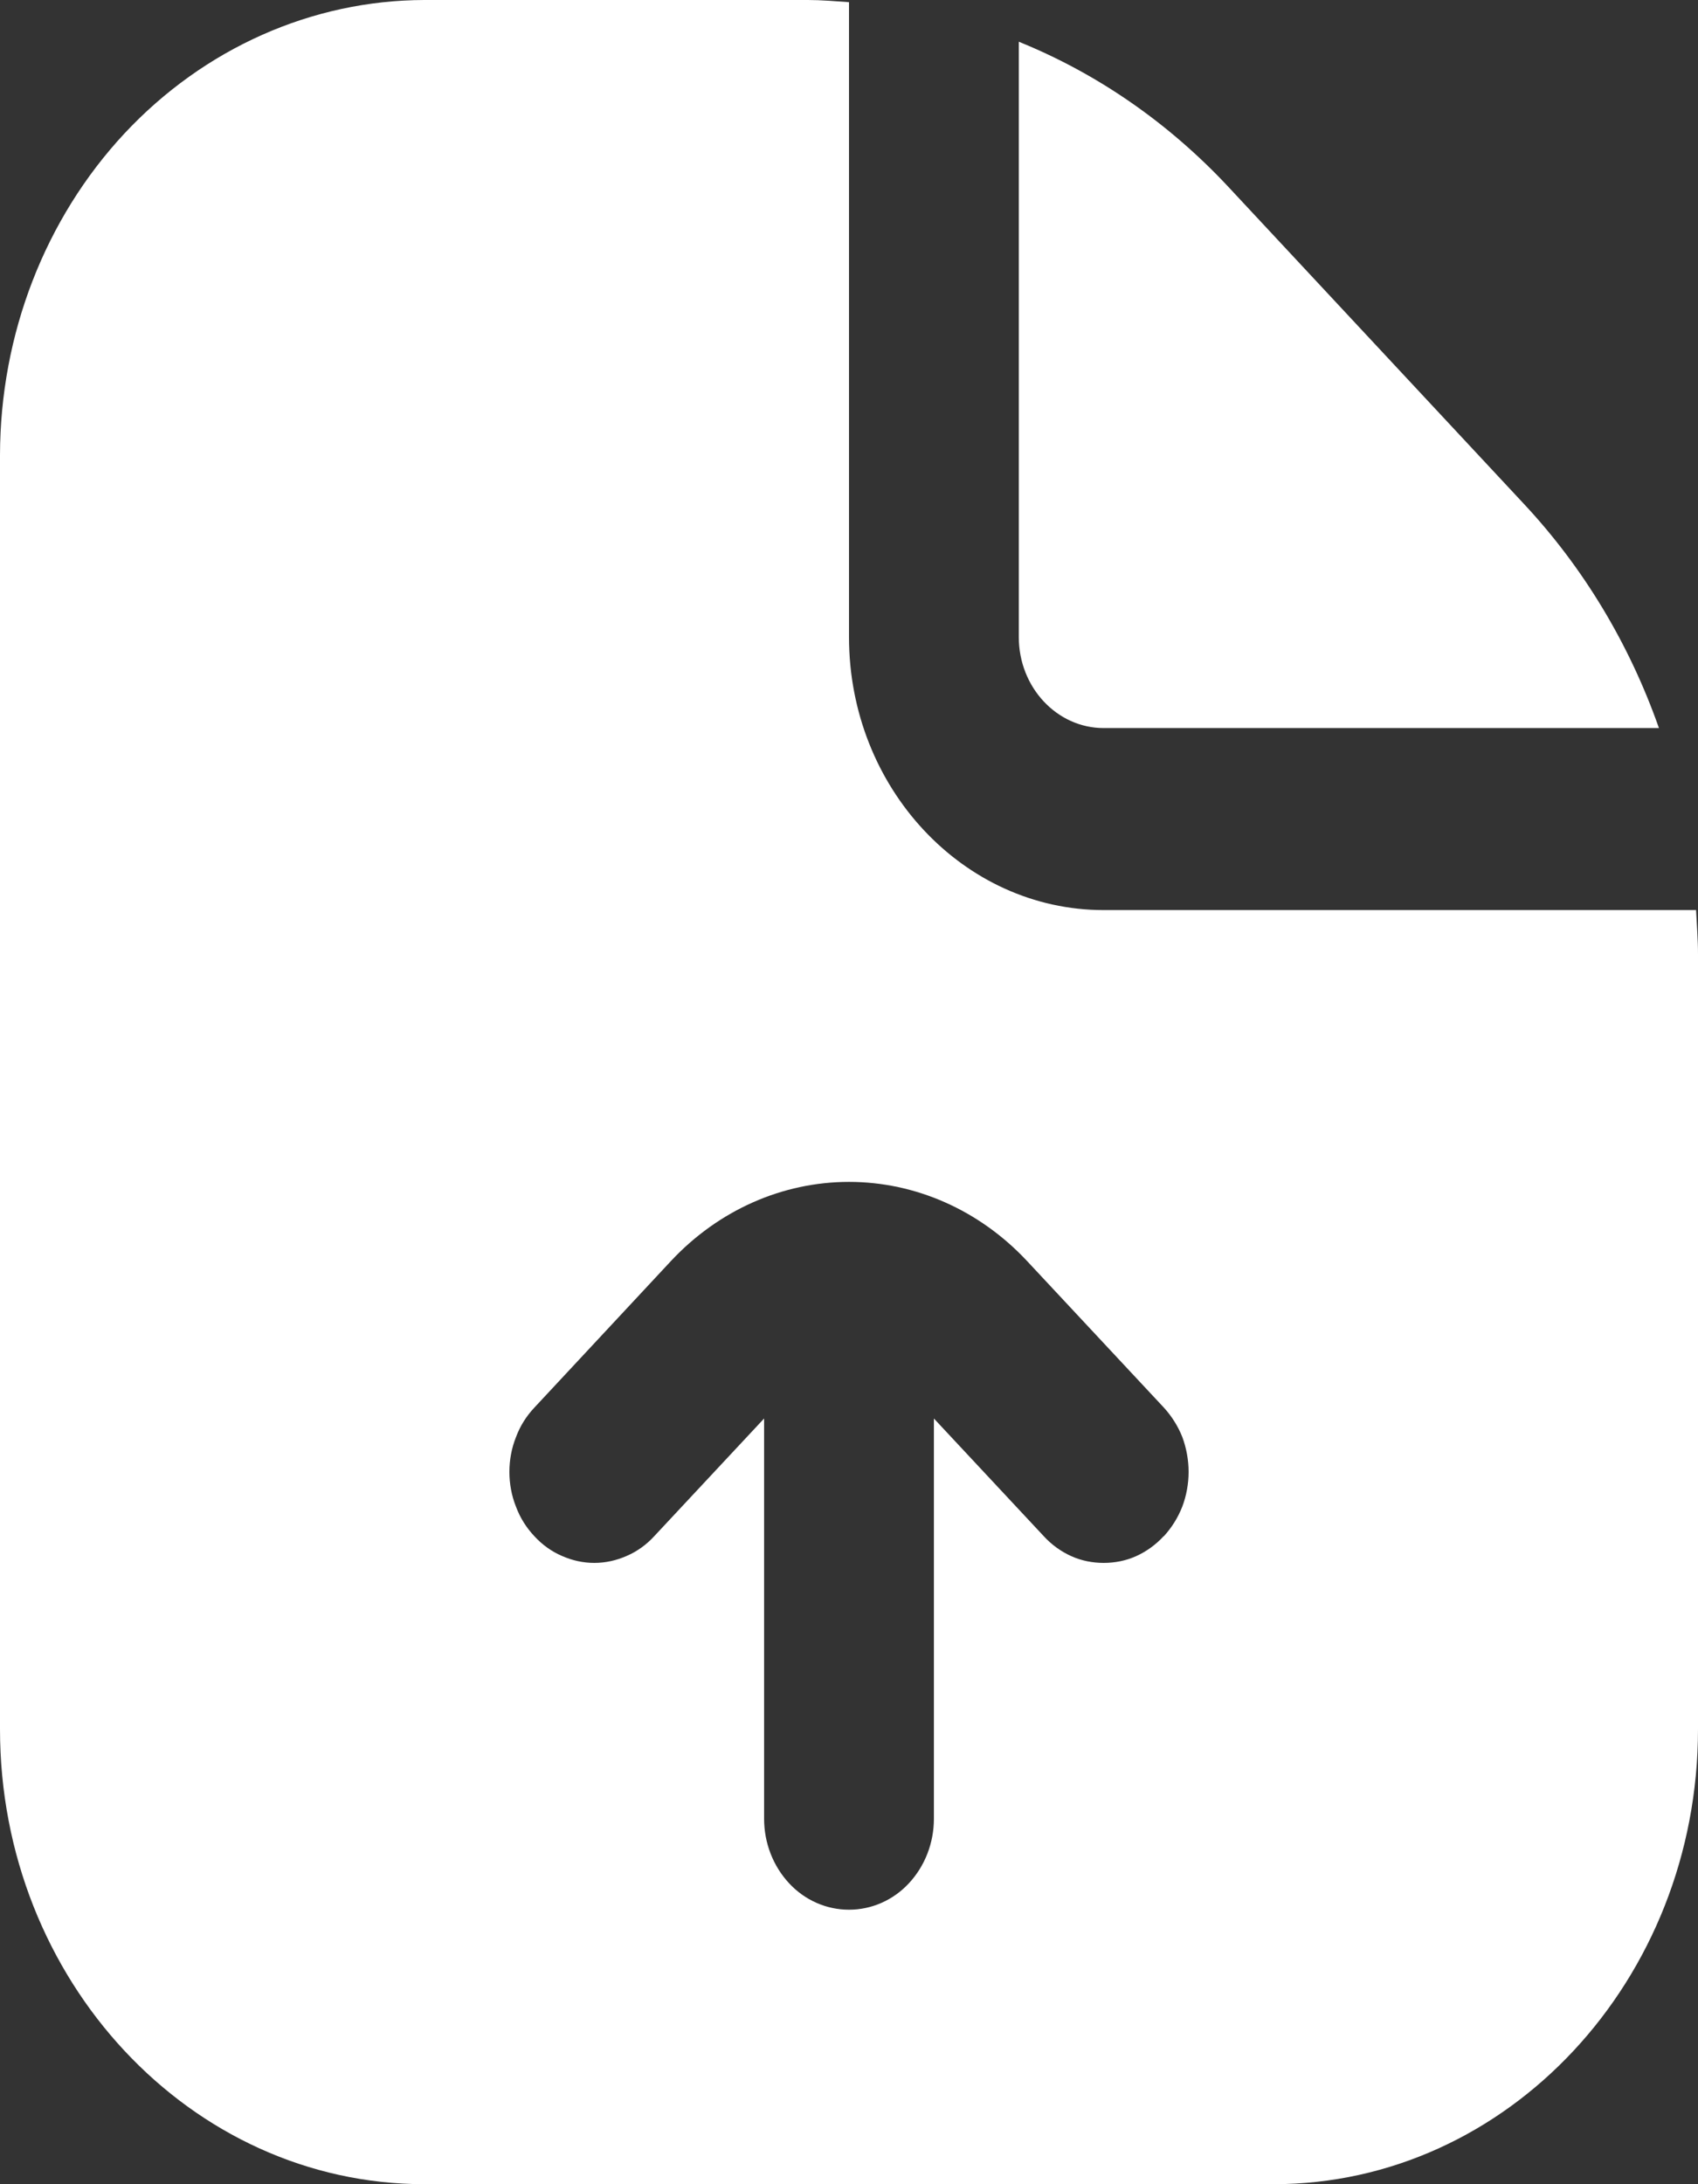 <svg width="7" height="9" viewBox="0 0 7 9" fill="none" xmlns="http://www.w3.org/2000/svg">
<rect x="0" y="0" width="7" height="9" fill="#333333" stroke="none"/>
<path d="M4.2 2.625V0.172C4.524 0.303 4.818 0.507 5.063 0.769L6.282 2.076C6.527 2.338 6.717 2.653 6.839 3H4.55C4.357 3 4.2 2.832 4.2 2.625ZM6.992 3.75H4.55C3.971 3.75 3.5 3.245 3.5 2.625V0.009C3.444 0.005 3.387 0 3.33 0H1.75C1.286 0.001 0.841 0.199 0.513 0.55C0.185 0.902 0.001 1.378 0 1.875V7.125C0 8.159 0.785 9 1.75 9H5.25C6.215 9 7 8.159 7 7.125V3.932C7 3.871 6.995 3.811 6.992 3.75ZM4.797 6.33C4.765 6.365 4.726 6.393 4.684 6.412C4.642 6.431 4.596 6.44 4.55 6.44C4.504 6.44 4.458 6.431 4.416 6.412C4.374 6.393 4.335 6.365 4.303 6.33L3.85 5.845V7.494C3.85 7.594 3.813 7.689 3.747 7.76C3.682 7.83 3.593 7.869 3.5 7.869C3.407 7.869 3.318 7.83 3.253 7.76C3.187 7.689 3.15 7.594 3.15 7.494V5.845L2.697 6.33C2.665 6.365 2.626 6.393 2.584 6.411C2.541 6.43 2.496 6.44 2.45 6.44C2.404 6.44 2.359 6.43 2.316 6.411C2.274 6.393 2.235 6.365 2.203 6.33C2.17 6.295 2.144 6.254 2.127 6.208C2.109 6.163 2.1 6.114 2.1 6.065C2.1 6.016 2.109 5.967 2.127 5.922C2.144 5.876 2.17 5.835 2.203 5.8L2.767 5.195C2.962 4.987 3.225 4.87 3.5 4.87C3.775 4.87 4.038 4.987 4.233 5.195L4.798 5.8C4.83 5.835 4.856 5.876 4.874 5.921C4.891 5.967 4.9 6.016 4.9 6.065C4.9 6.114 4.891 6.163 4.874 6.208C4.856 6.254 4.83 6.295 4.798 6.33H4.797Z" fill="white"/>
</svg>
